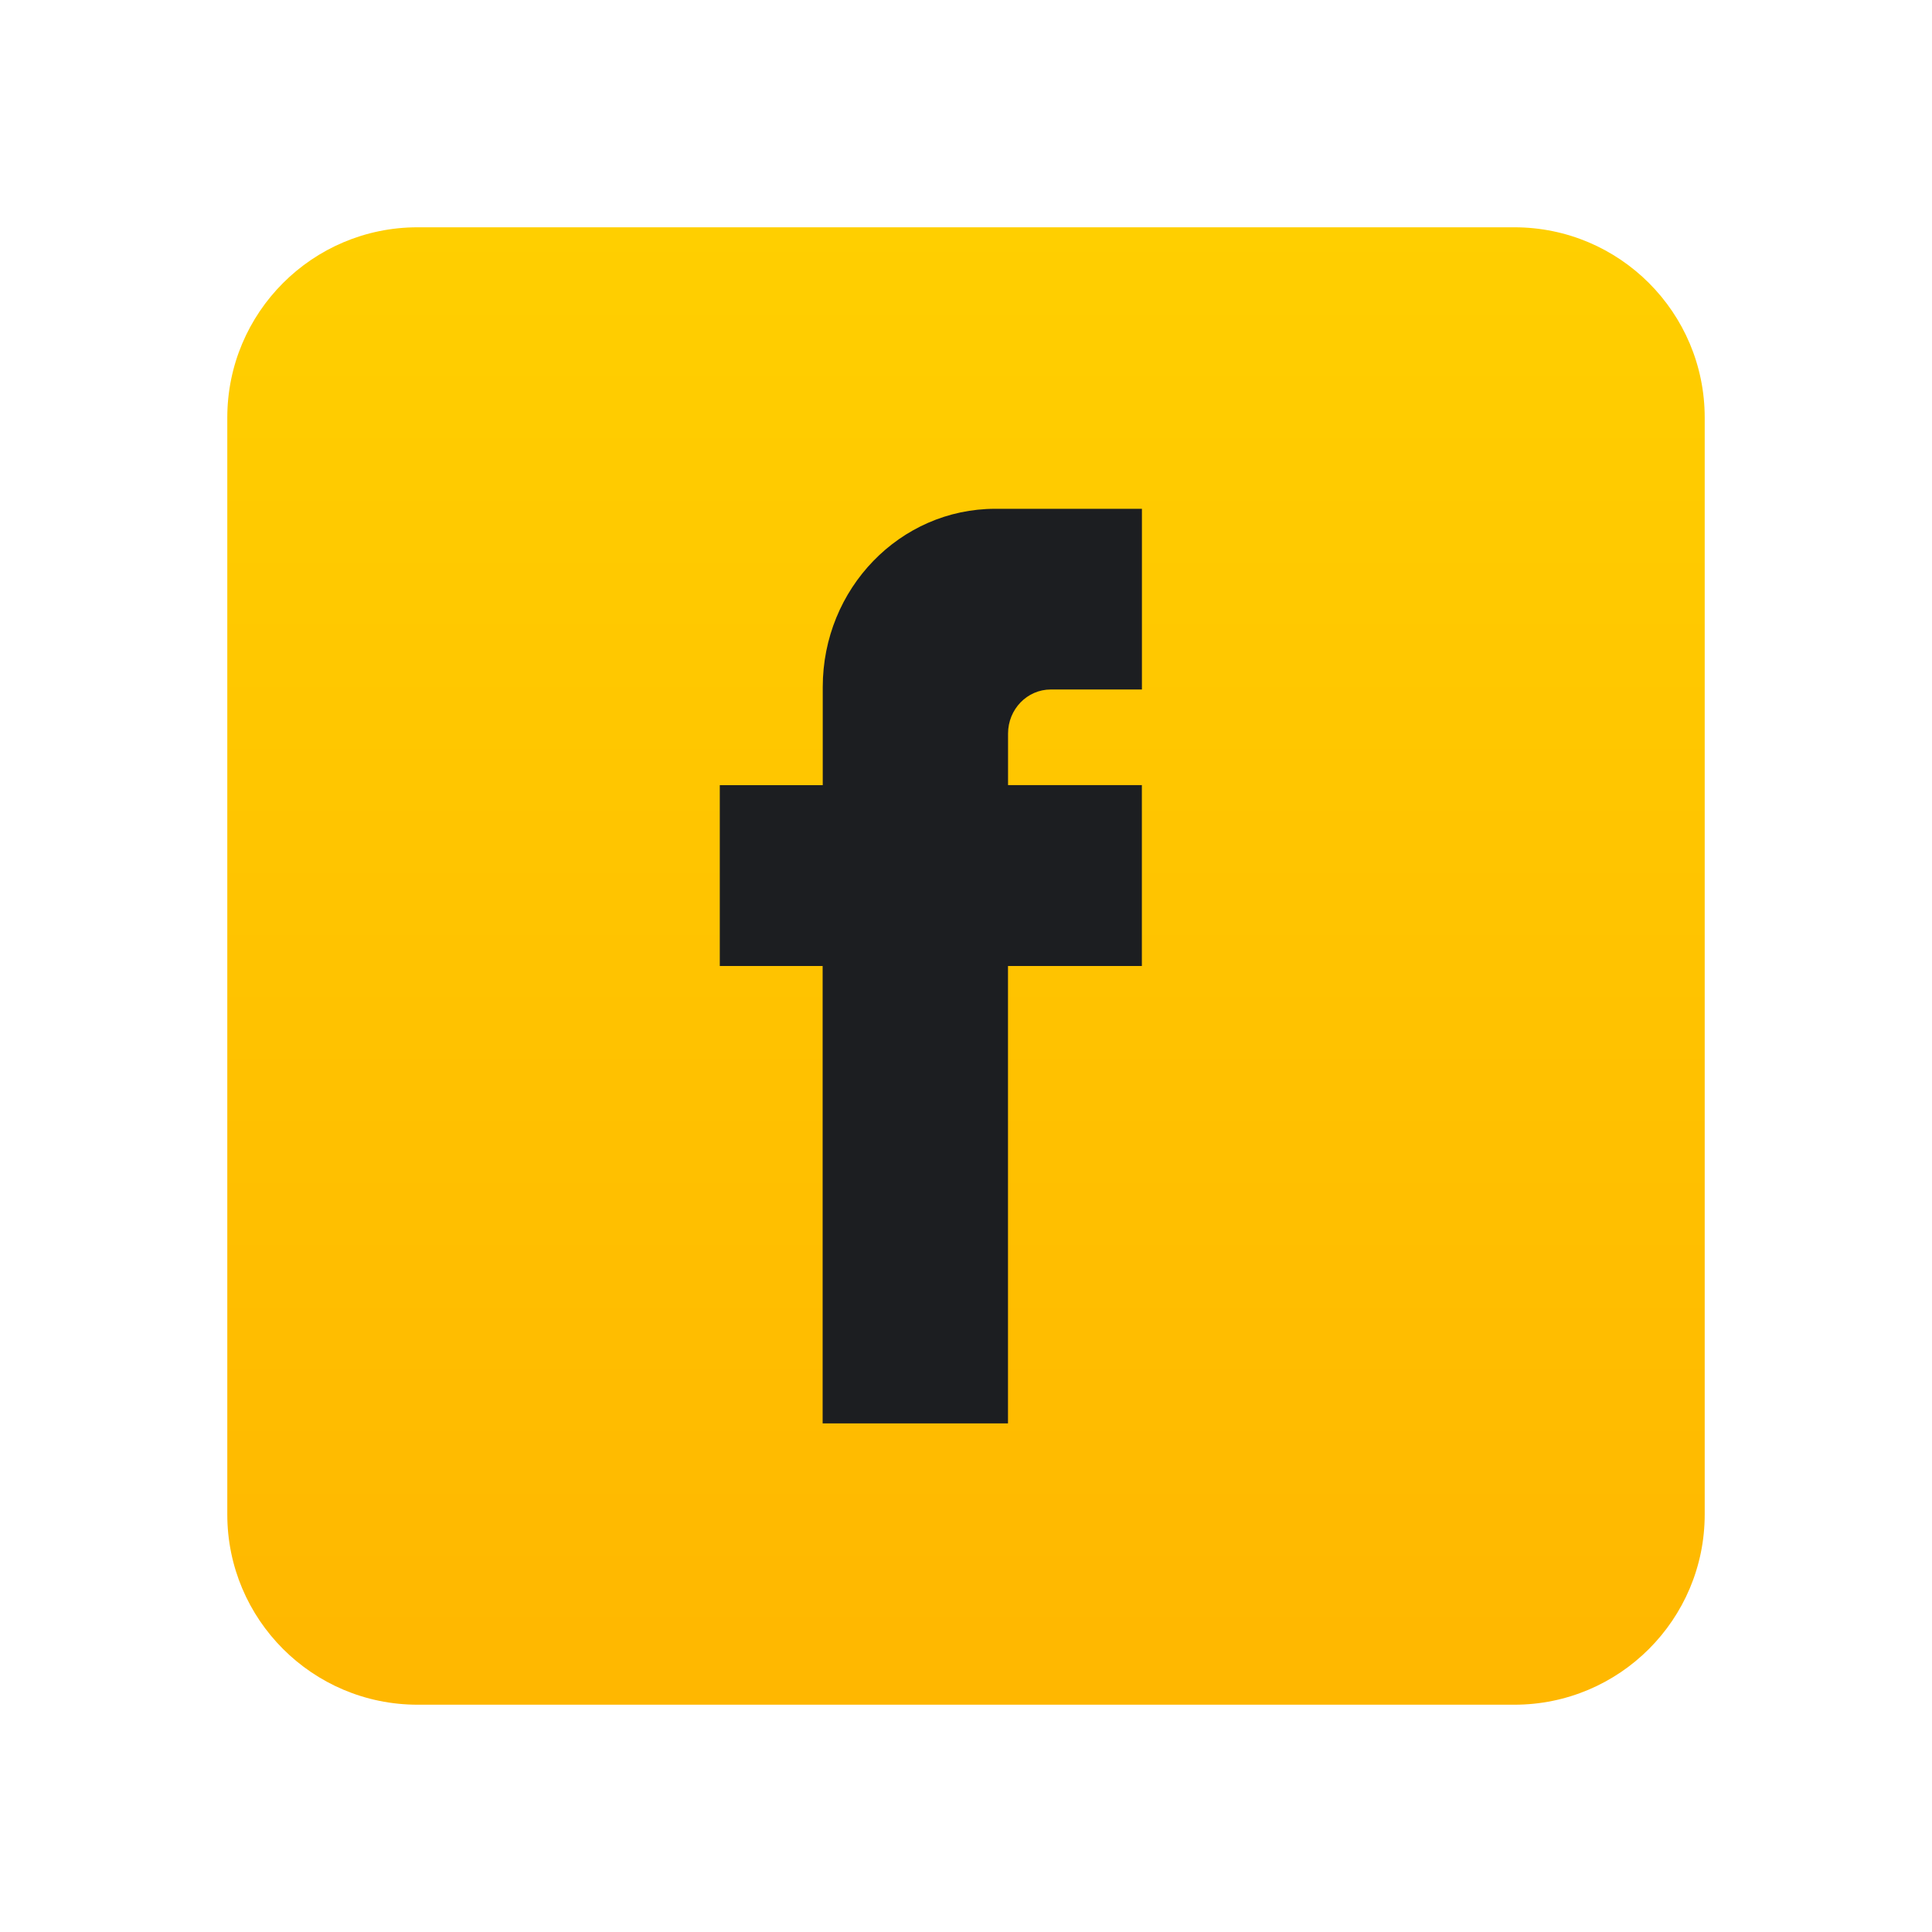 <svg xmlns="http://www.w3.org/2000/svg" width="34" height="34" viewBox="0 0 34 34">
    <defs>
        <filter id="a" width="153.8%" height="153.8%" x="-26.9%" y="-19.2%" filterUnits="objectBoundingBox">
            <feOffset dy="2" in="SourceAlpha" result="shadowOffsetOuter1"/>
            <feGaussianBlur in="shadowOffsetOuter1" result="shadowBlurOuter1" stdDeviation="2"/>
            <feColorMatrix in="shadowBlurOuter1" result="shadowMatrixOuter1" values="0 0 0 0 0 0 0 0 0 0 0 0 0 0 0 0 0 0 0.1 0"/>
            <feMerge>
                <feMergeNode in="shadowMatrixOuter1"/>
                <feMergeNode in="SourceGraphic"/>
            </feMerge>
        </filter>
        <linearGradient id="b" x1="50%" x2="50%" y1="0%" y2="100%">
            <stop offset="0%" stop-color="#FFCF00"/>
            <stop offset="100%" stop-color="#FFB700"/>
        </linearGradient>
    </defs>
    <g fill="none" fill-rule="evenodd" filter="url(#a)" transform="translate(4 2)">
        <path fill="url(#b)" d="M3.349 26C1.499 26 0 24.5 0 22.651V3.35C0 1.499 1.5 0 3.349 0H22.65C24.501 0 26 1.5 26 3.349V22.65C26 24.501 24.5 26 22.651 26H3.35z"/>
        <path fill="#1C1E21" d="M16.095 9.817H13.74V8.91c0-.429.337-.776.751-.776h1.605v-3.18h-2.58c-1.677 0-3.037 1.404-3.037 3.137v1.727H8.667V13h1.81v8.049h3.262v-8.049h2.356V9.817"/>
    </g>
</svg>

